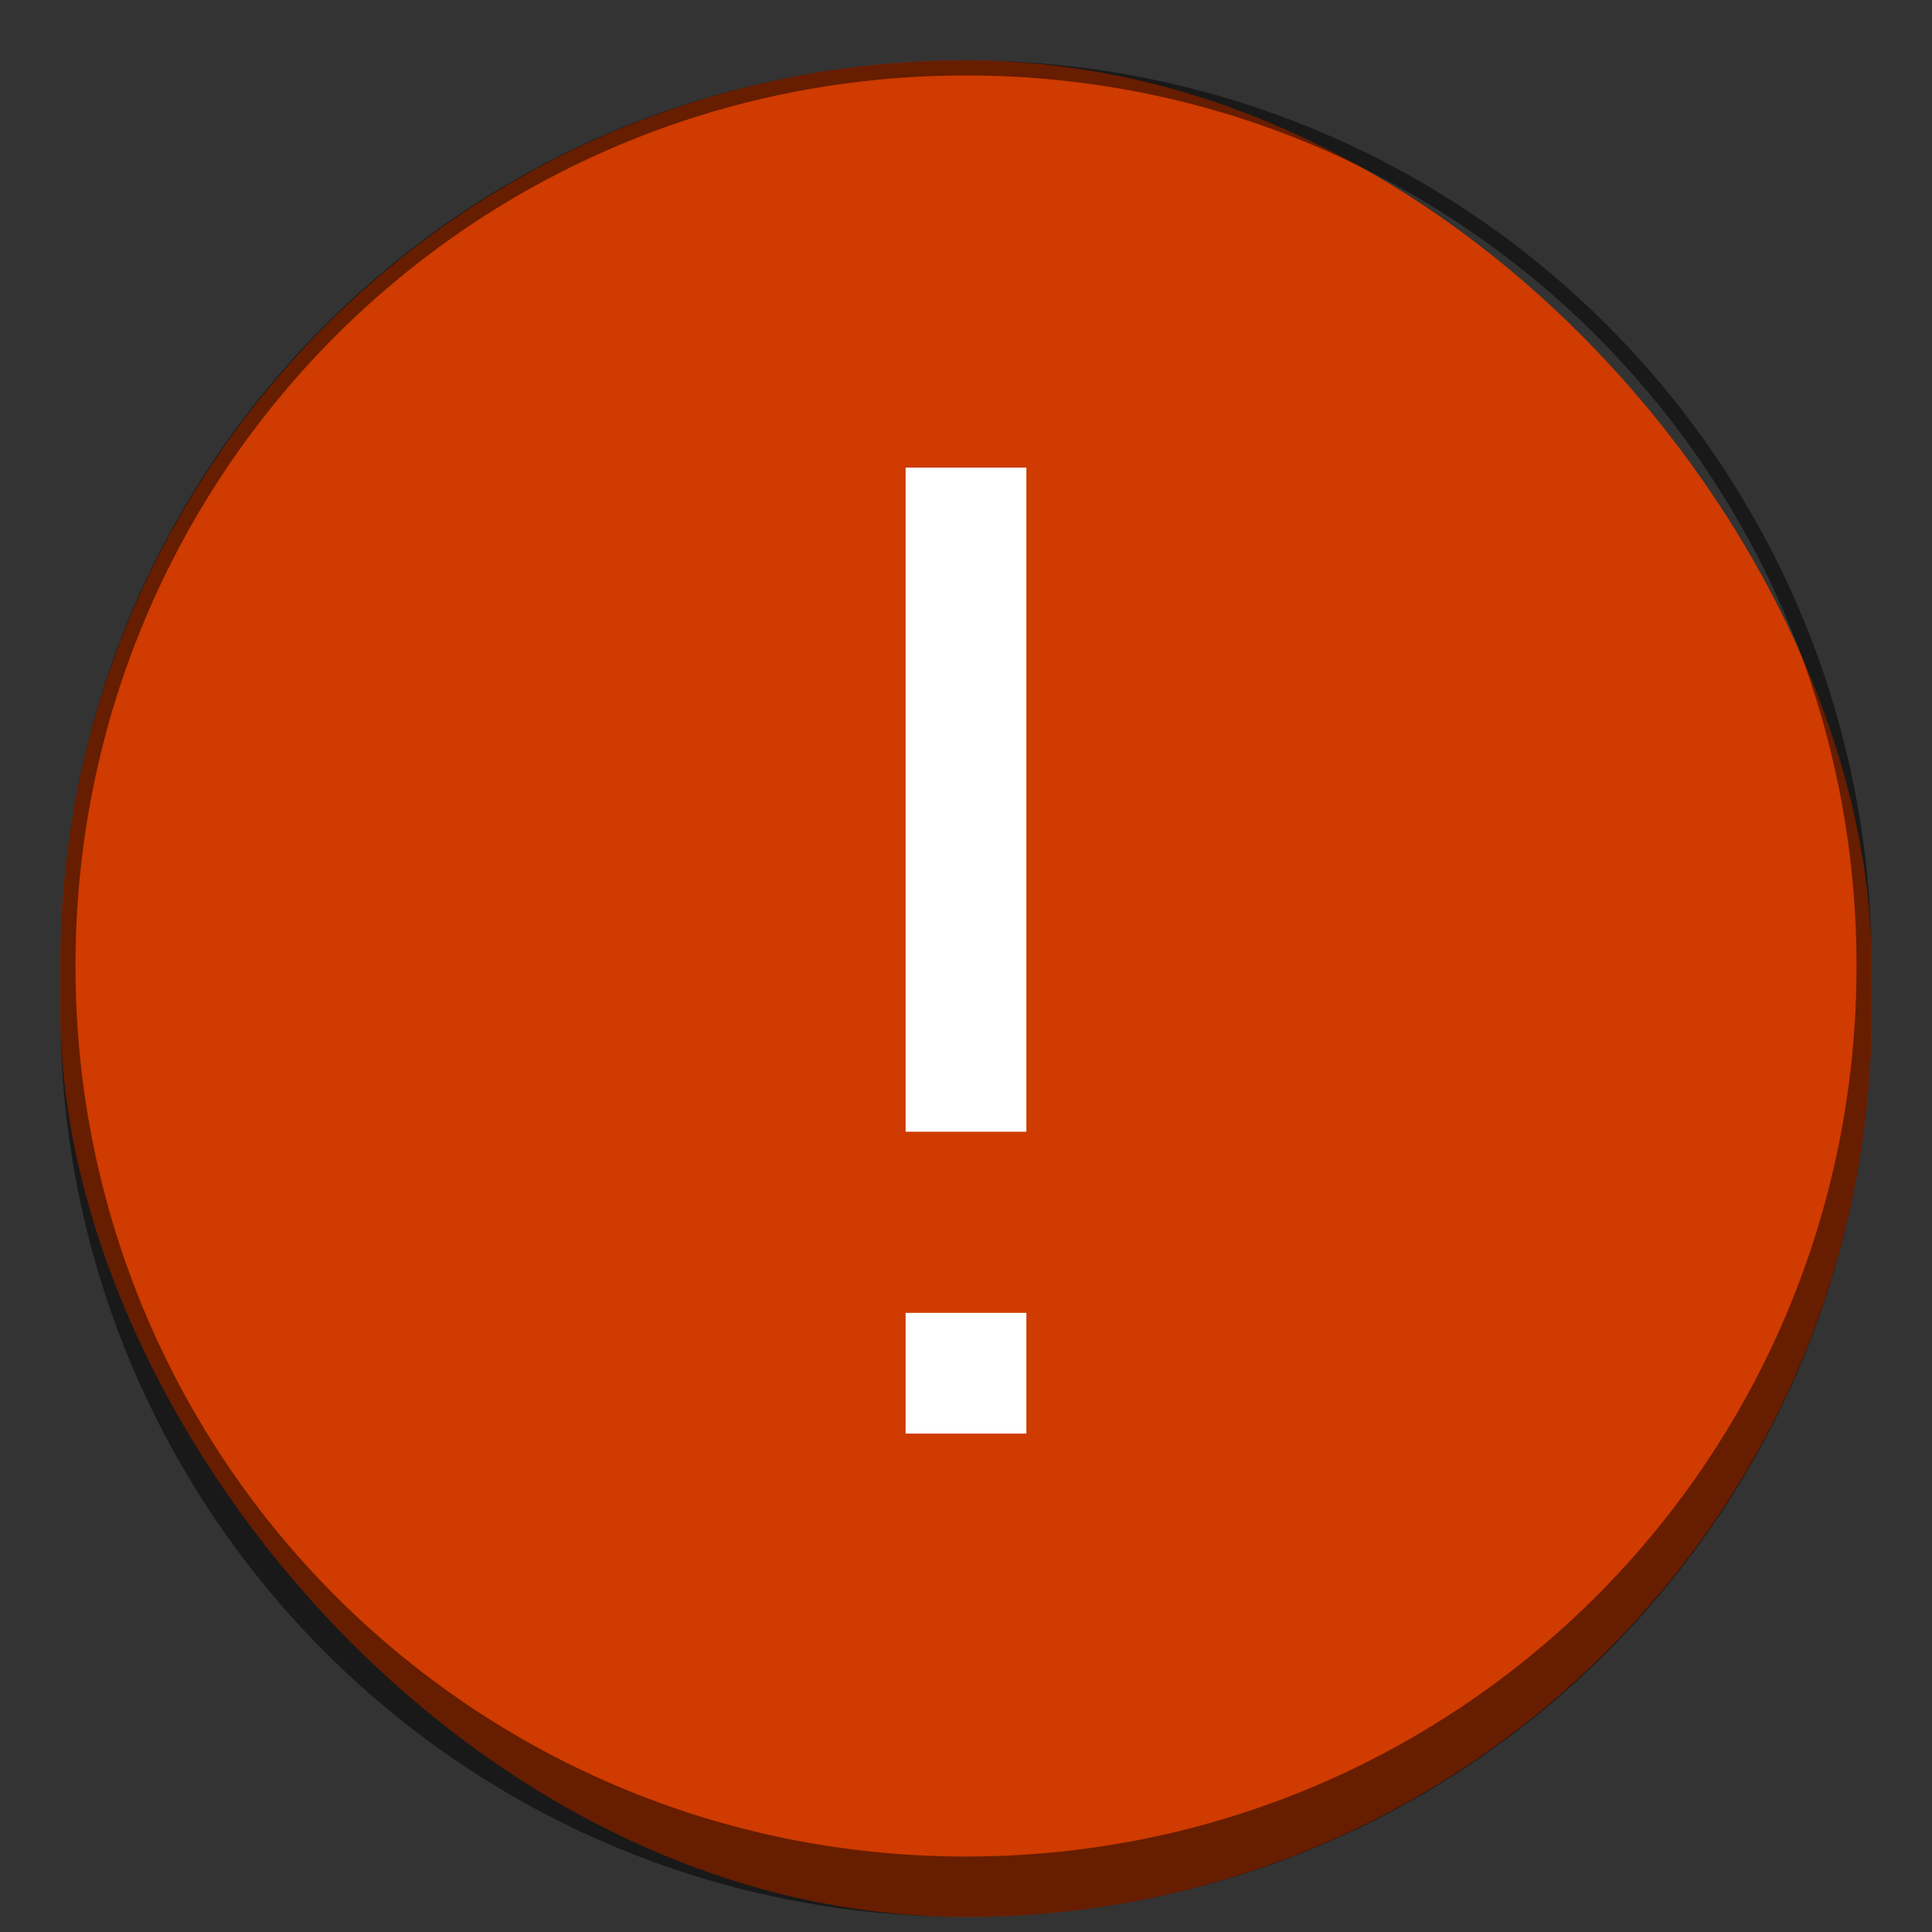 <svg version="1.0" viewBox="0 0 128 128" xmlns="http://www.w3.org/2000/svg"><rect x="0" y="0" width="128" height="128" fill="#333333" stroke="none"/><g transform="translate(-312 -156)"><rect x="316" y="160" width="120" height="123" ry="60" fill="#cf3b00"/><path d="M376 160c-33.24 0-60 26.76-60 60v3c0 33.24 26.76 60 60 60s60-26.76 60-60v-3c0-33.24-26.76-60-60-60zm0 1c32.686 0 59 26.314 59 59s-26.314 59-59 59-59-26.314-59-59 26.314-59 59-59z" fill-opacity=".502"/><path d="M380 186.98v44h-8v-44zm0 56v8h-8v-8z" fill="#fff"/></g></svg>
